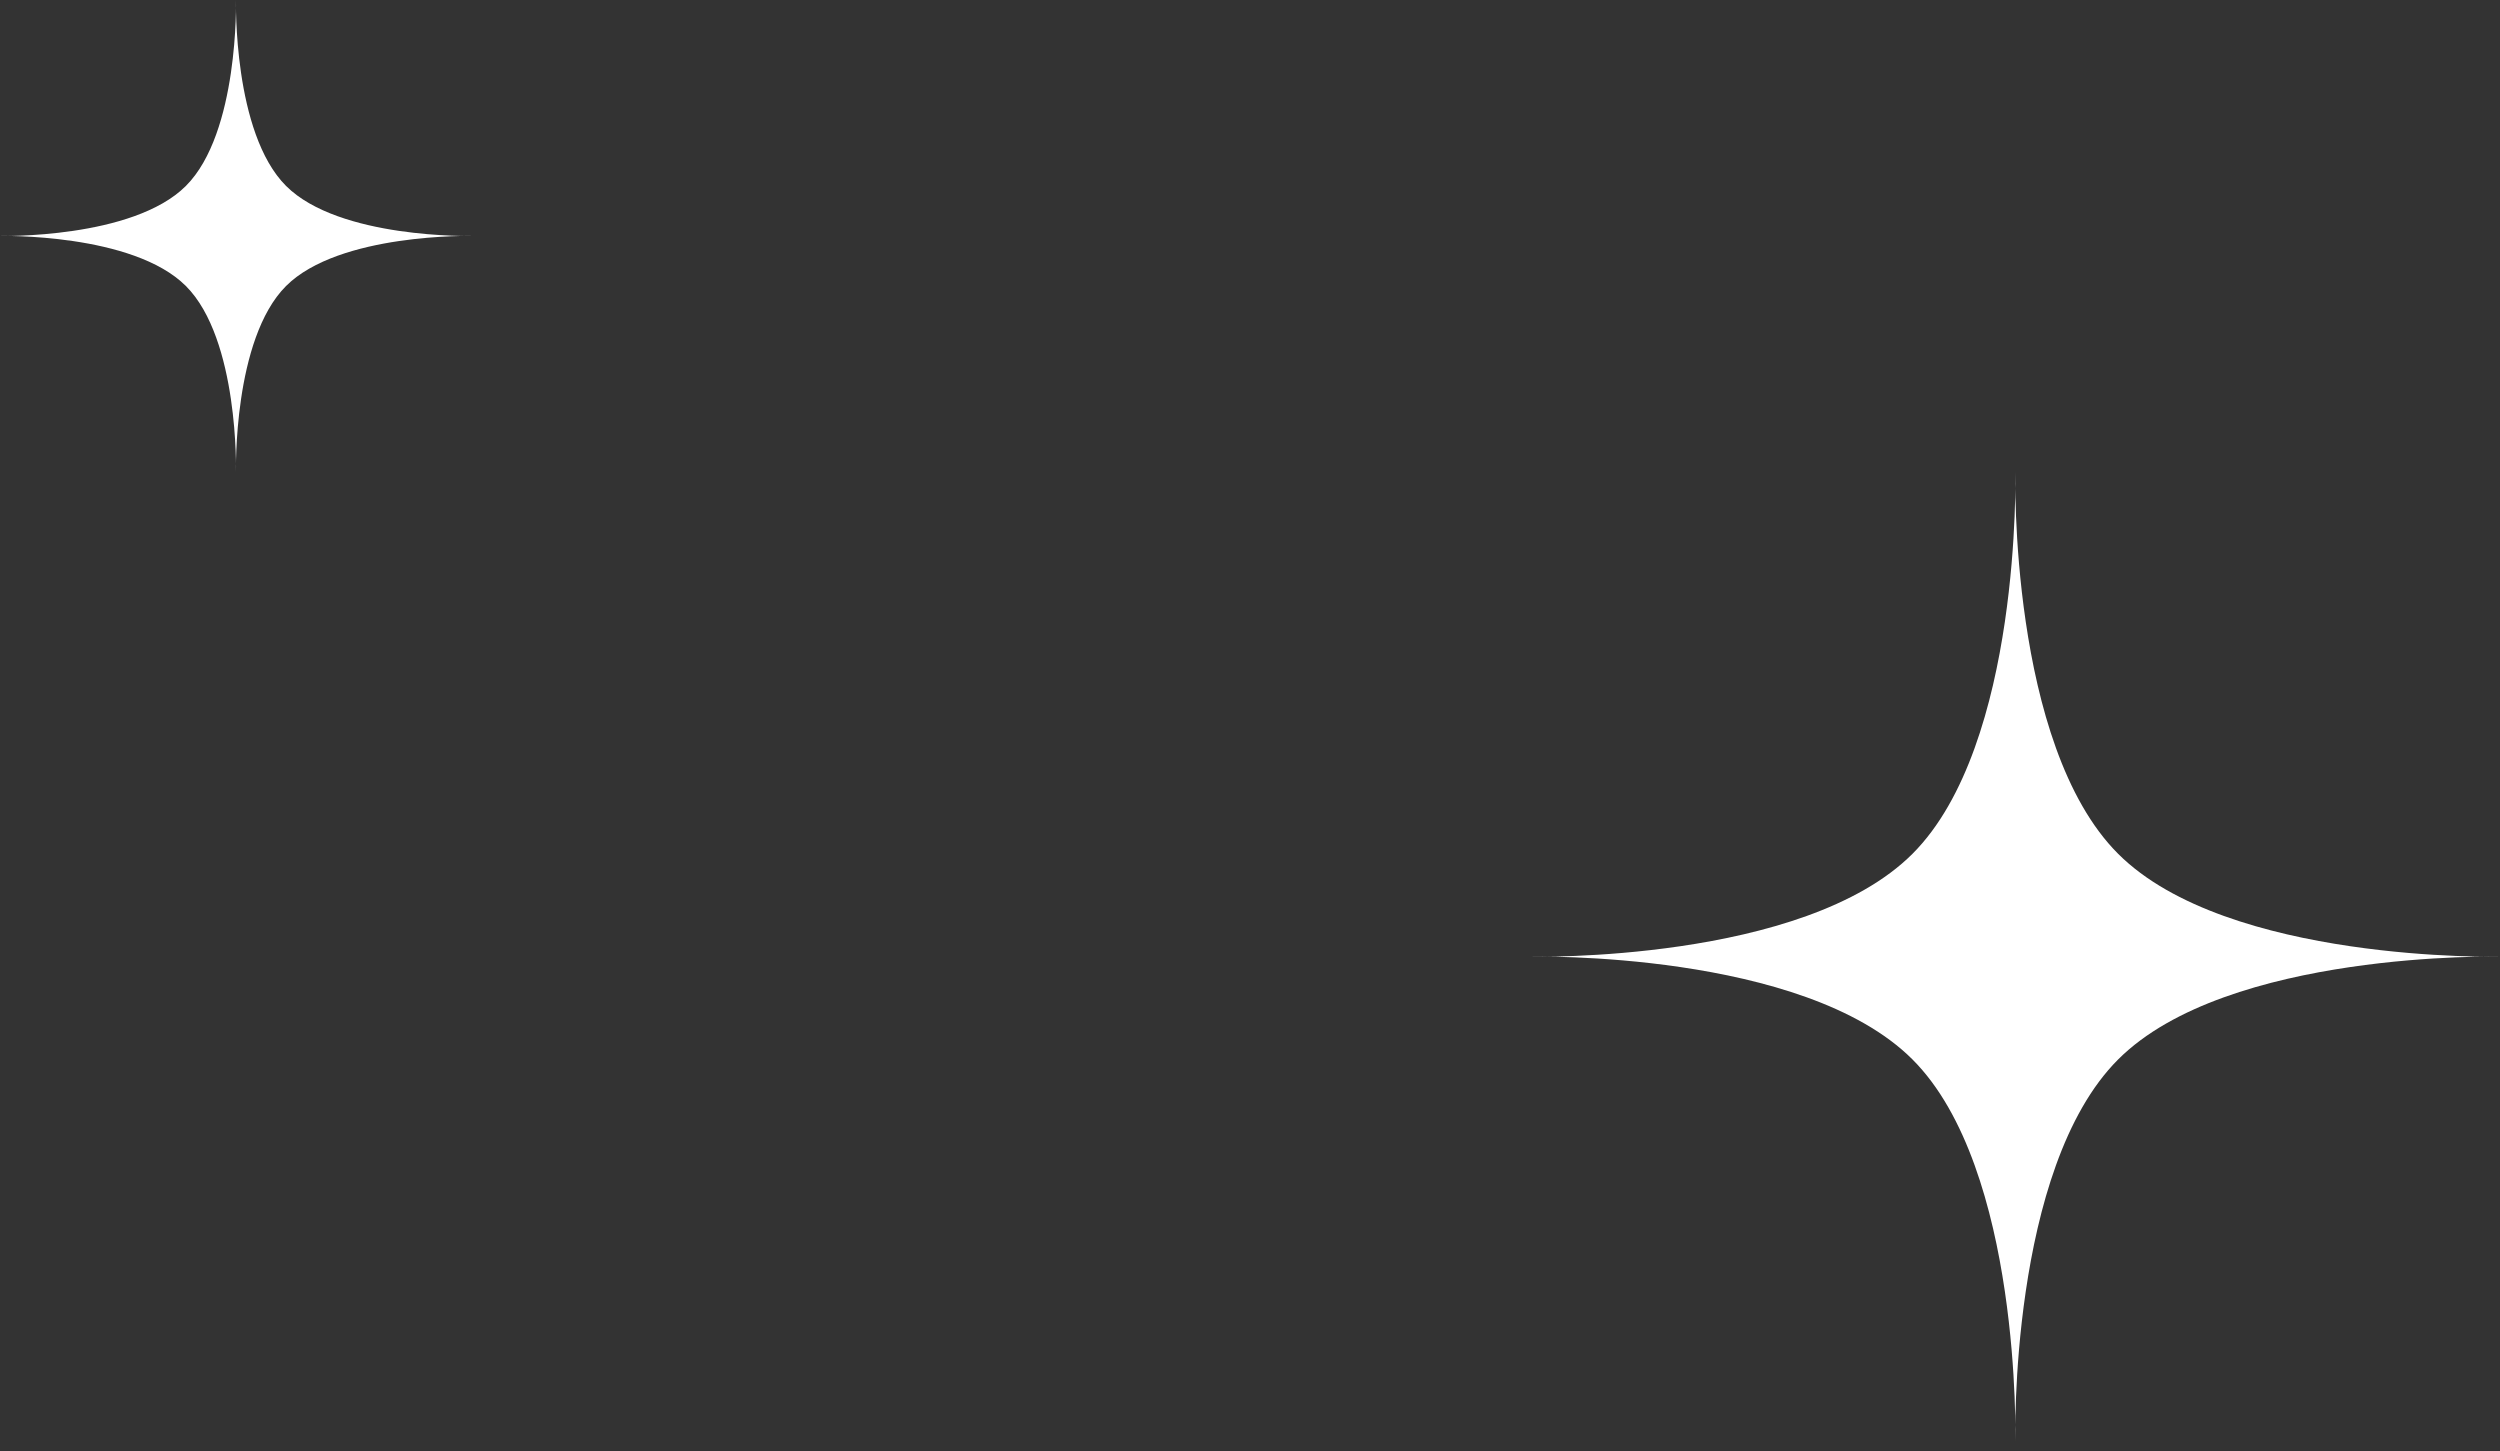 <svg width="143" height="83" viewBox="0 0 143 83" fill="none" xmlns="http://www.w3.org/2000/svg">
<rect x="0" y="0" width="143" height="83" fill="#333333" stroke="none"/>
<path d="M115.276 26.995C115.276 26.995 115.641 42.592 109.394 48.838C103.148 55.085 87.551 54.72 87.551 54.72C87.551 54.72 103.148 54.354 109.394 60.601C115.641 66.847 115.276 82.444 115.276 82.444C115.276 82.444 114.91 66.847 121.157 60.601C127.403 54.354 143 54.72 143 54.72C143 54.72 127.403 55.085 121.157 48.838C114.91 42.592 115.276 26.995 115.276 26.995Z" fill="white"/>
<path d="M13.498 0C13.498 0 13.676 7.593 10.634 10.634C7.593 13.675 0 13.497 0 13.497C0 13.497 7.593 13.32 10.634 16.361C13.676 19.402 13.498 26.995 13.498 26.995C13.498 26.995 13.32 19.402 16.361 16.361C19.402 13.32 26.995 13.497 26.995 13.497C26.995 13.497 19.402 13.675 16.361 10.634C13.32 7.593 13.498 0 13.498 0Z" fill="white"/>
</svg>
